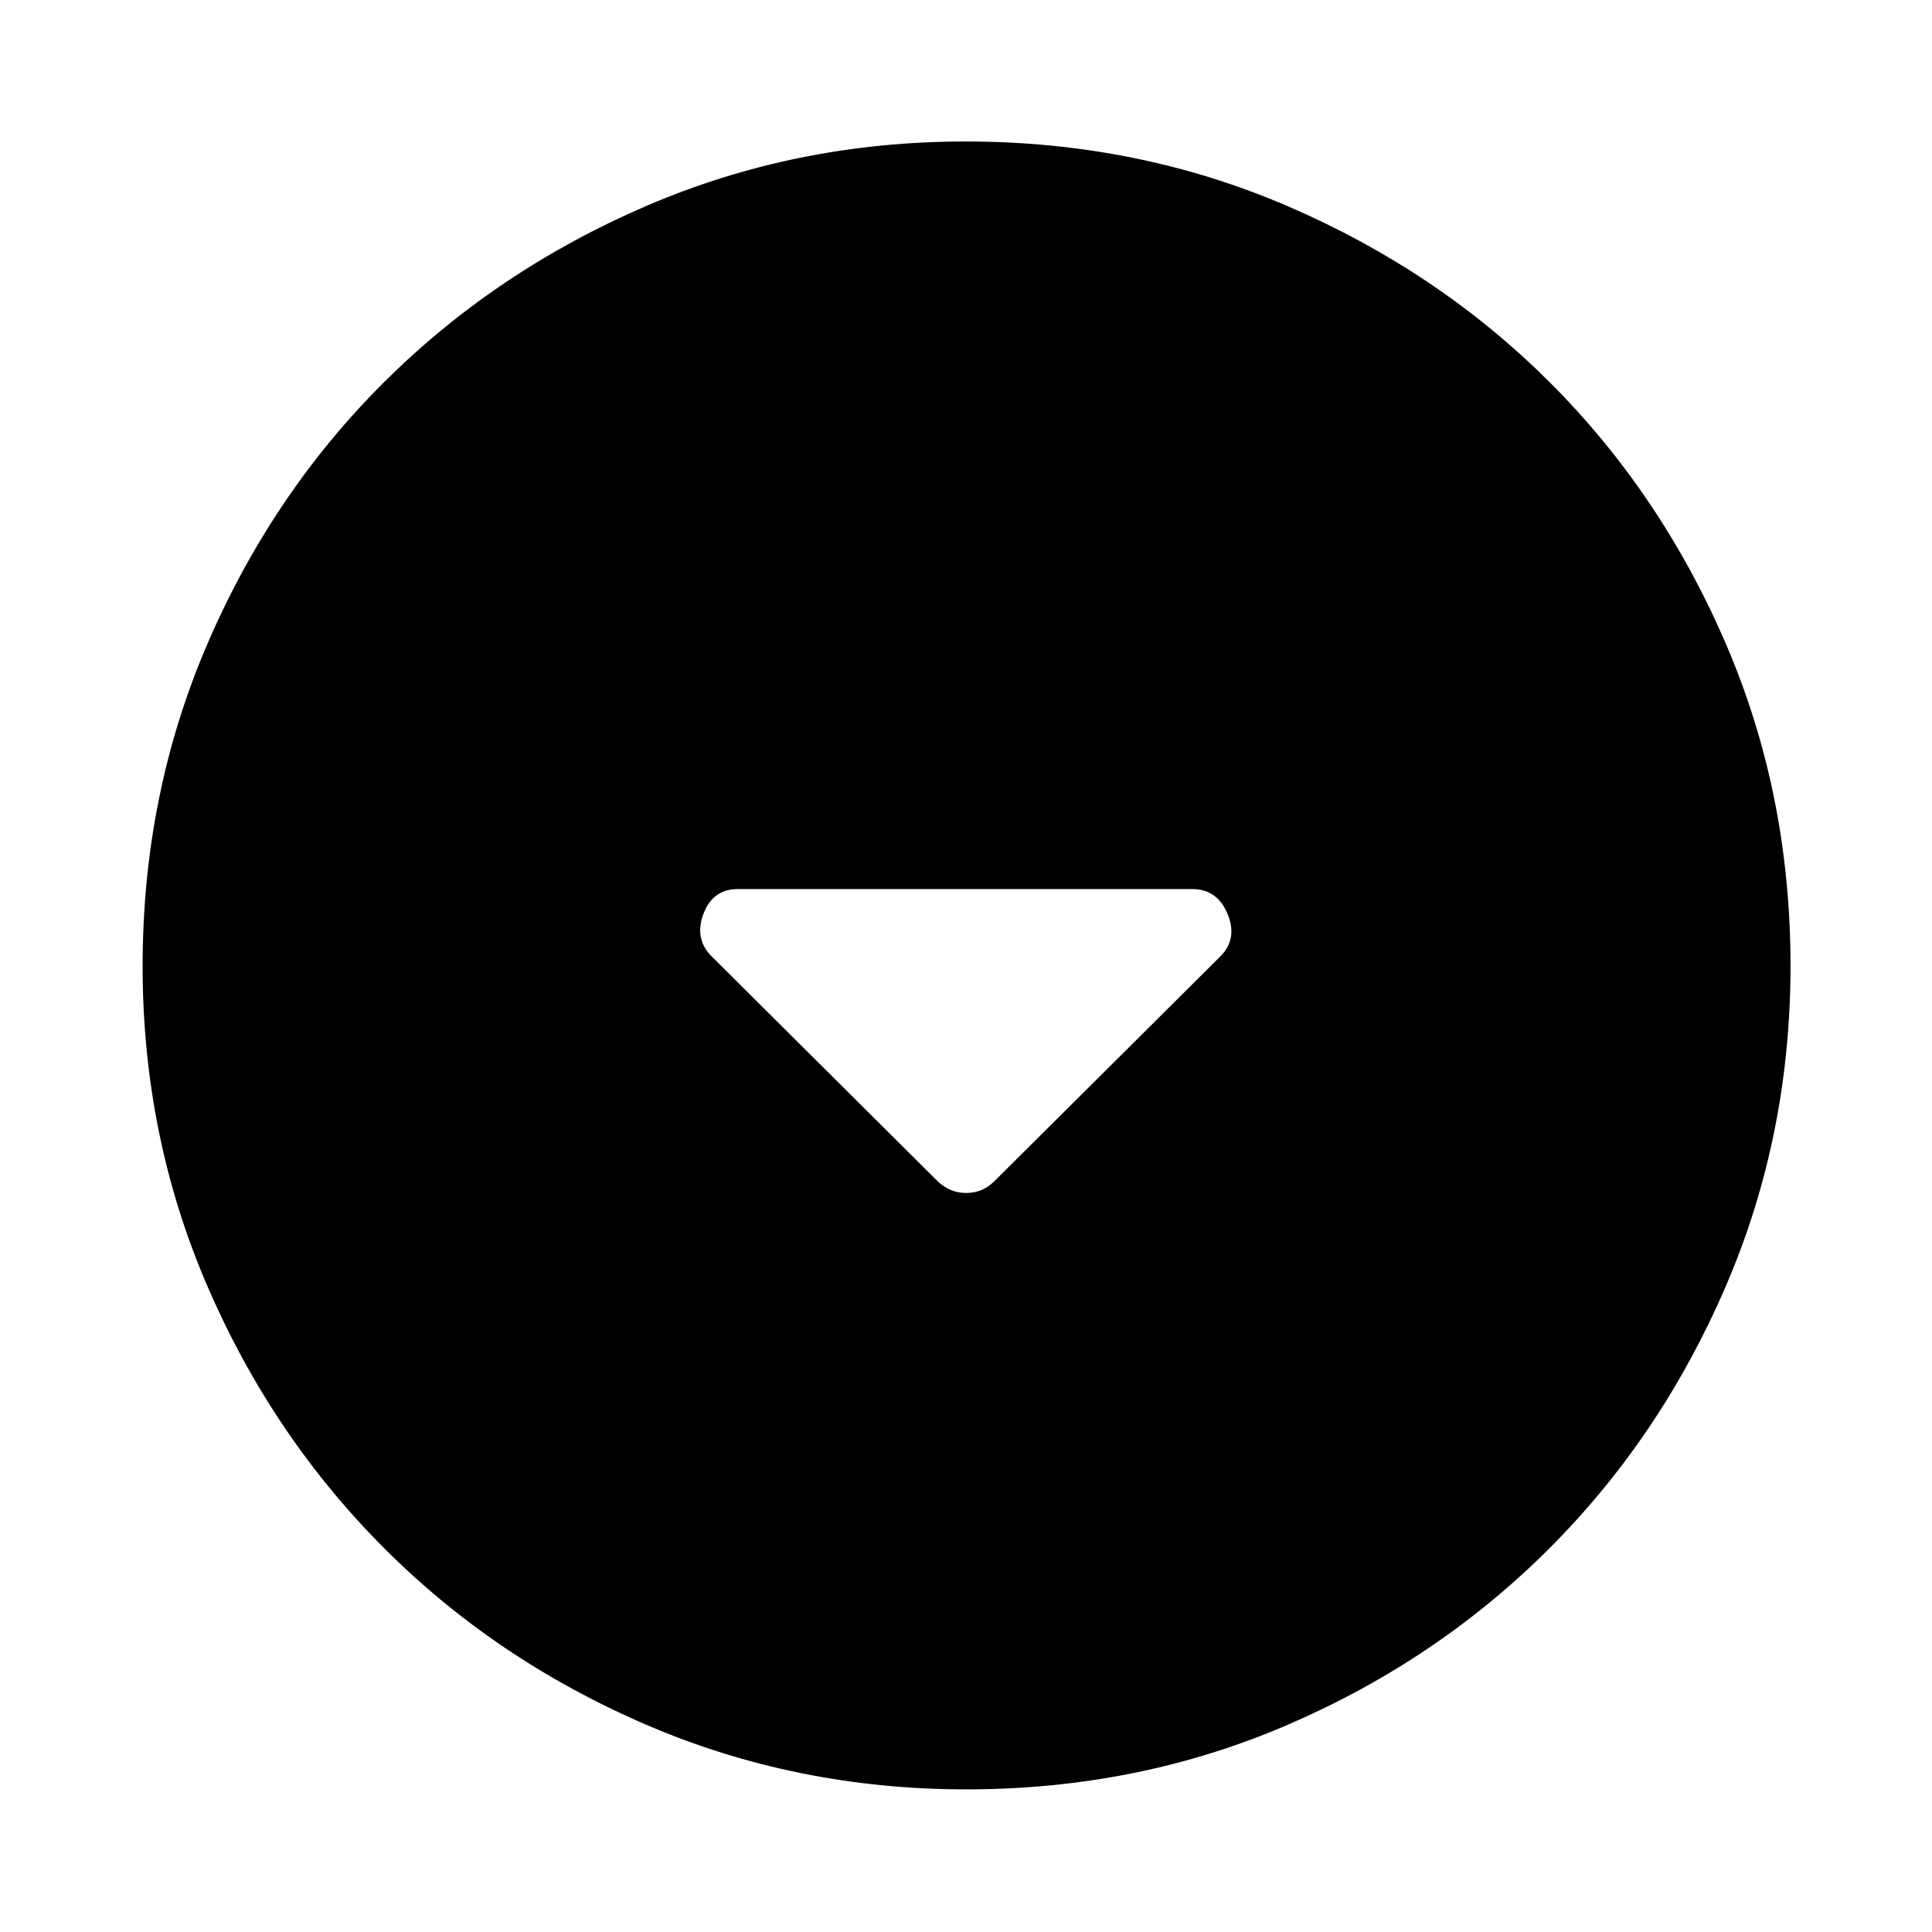 <svg xmlns="http://www.w3.org/2000/svg" height="48" viewBox="0 -960 960 960" width="48"><path d="M466.11-372.85q6.04 5.63 13.99 5.63t13.79-5.63l112.46-111.89q8.76-8.76 3.63-21.12-5.14-12.36-17.52-12.36H366.54q-12.38 0-17.02 12.36-4.63 12.36 4.13 21.12l112.46 111.89Zm14.03 301.98q-84.44 0-159.13-32.16-74.7-32.16-130.27-87.83-55.58-55.68-87.73-130.16-32.14-74.48-32.14-158.84 0-85.44 32.16-160.13 32.16-74.7 87.74-130.05 55.59-55.36 130.11-87.51 74.52-32.15 158.93-32.15 85.49 0 160.26 32.24 74.76 32.24 130.07 87.5 55.31 55.26 87.43 129.84 32.13 74.58 32.13 160.06 0 84.51-32.16 159.2-32.17 74.69-87.62 130.19-55.46 55.51-129.94 87.66-74.48 32.14-159.84 32.14Z"/></svg>